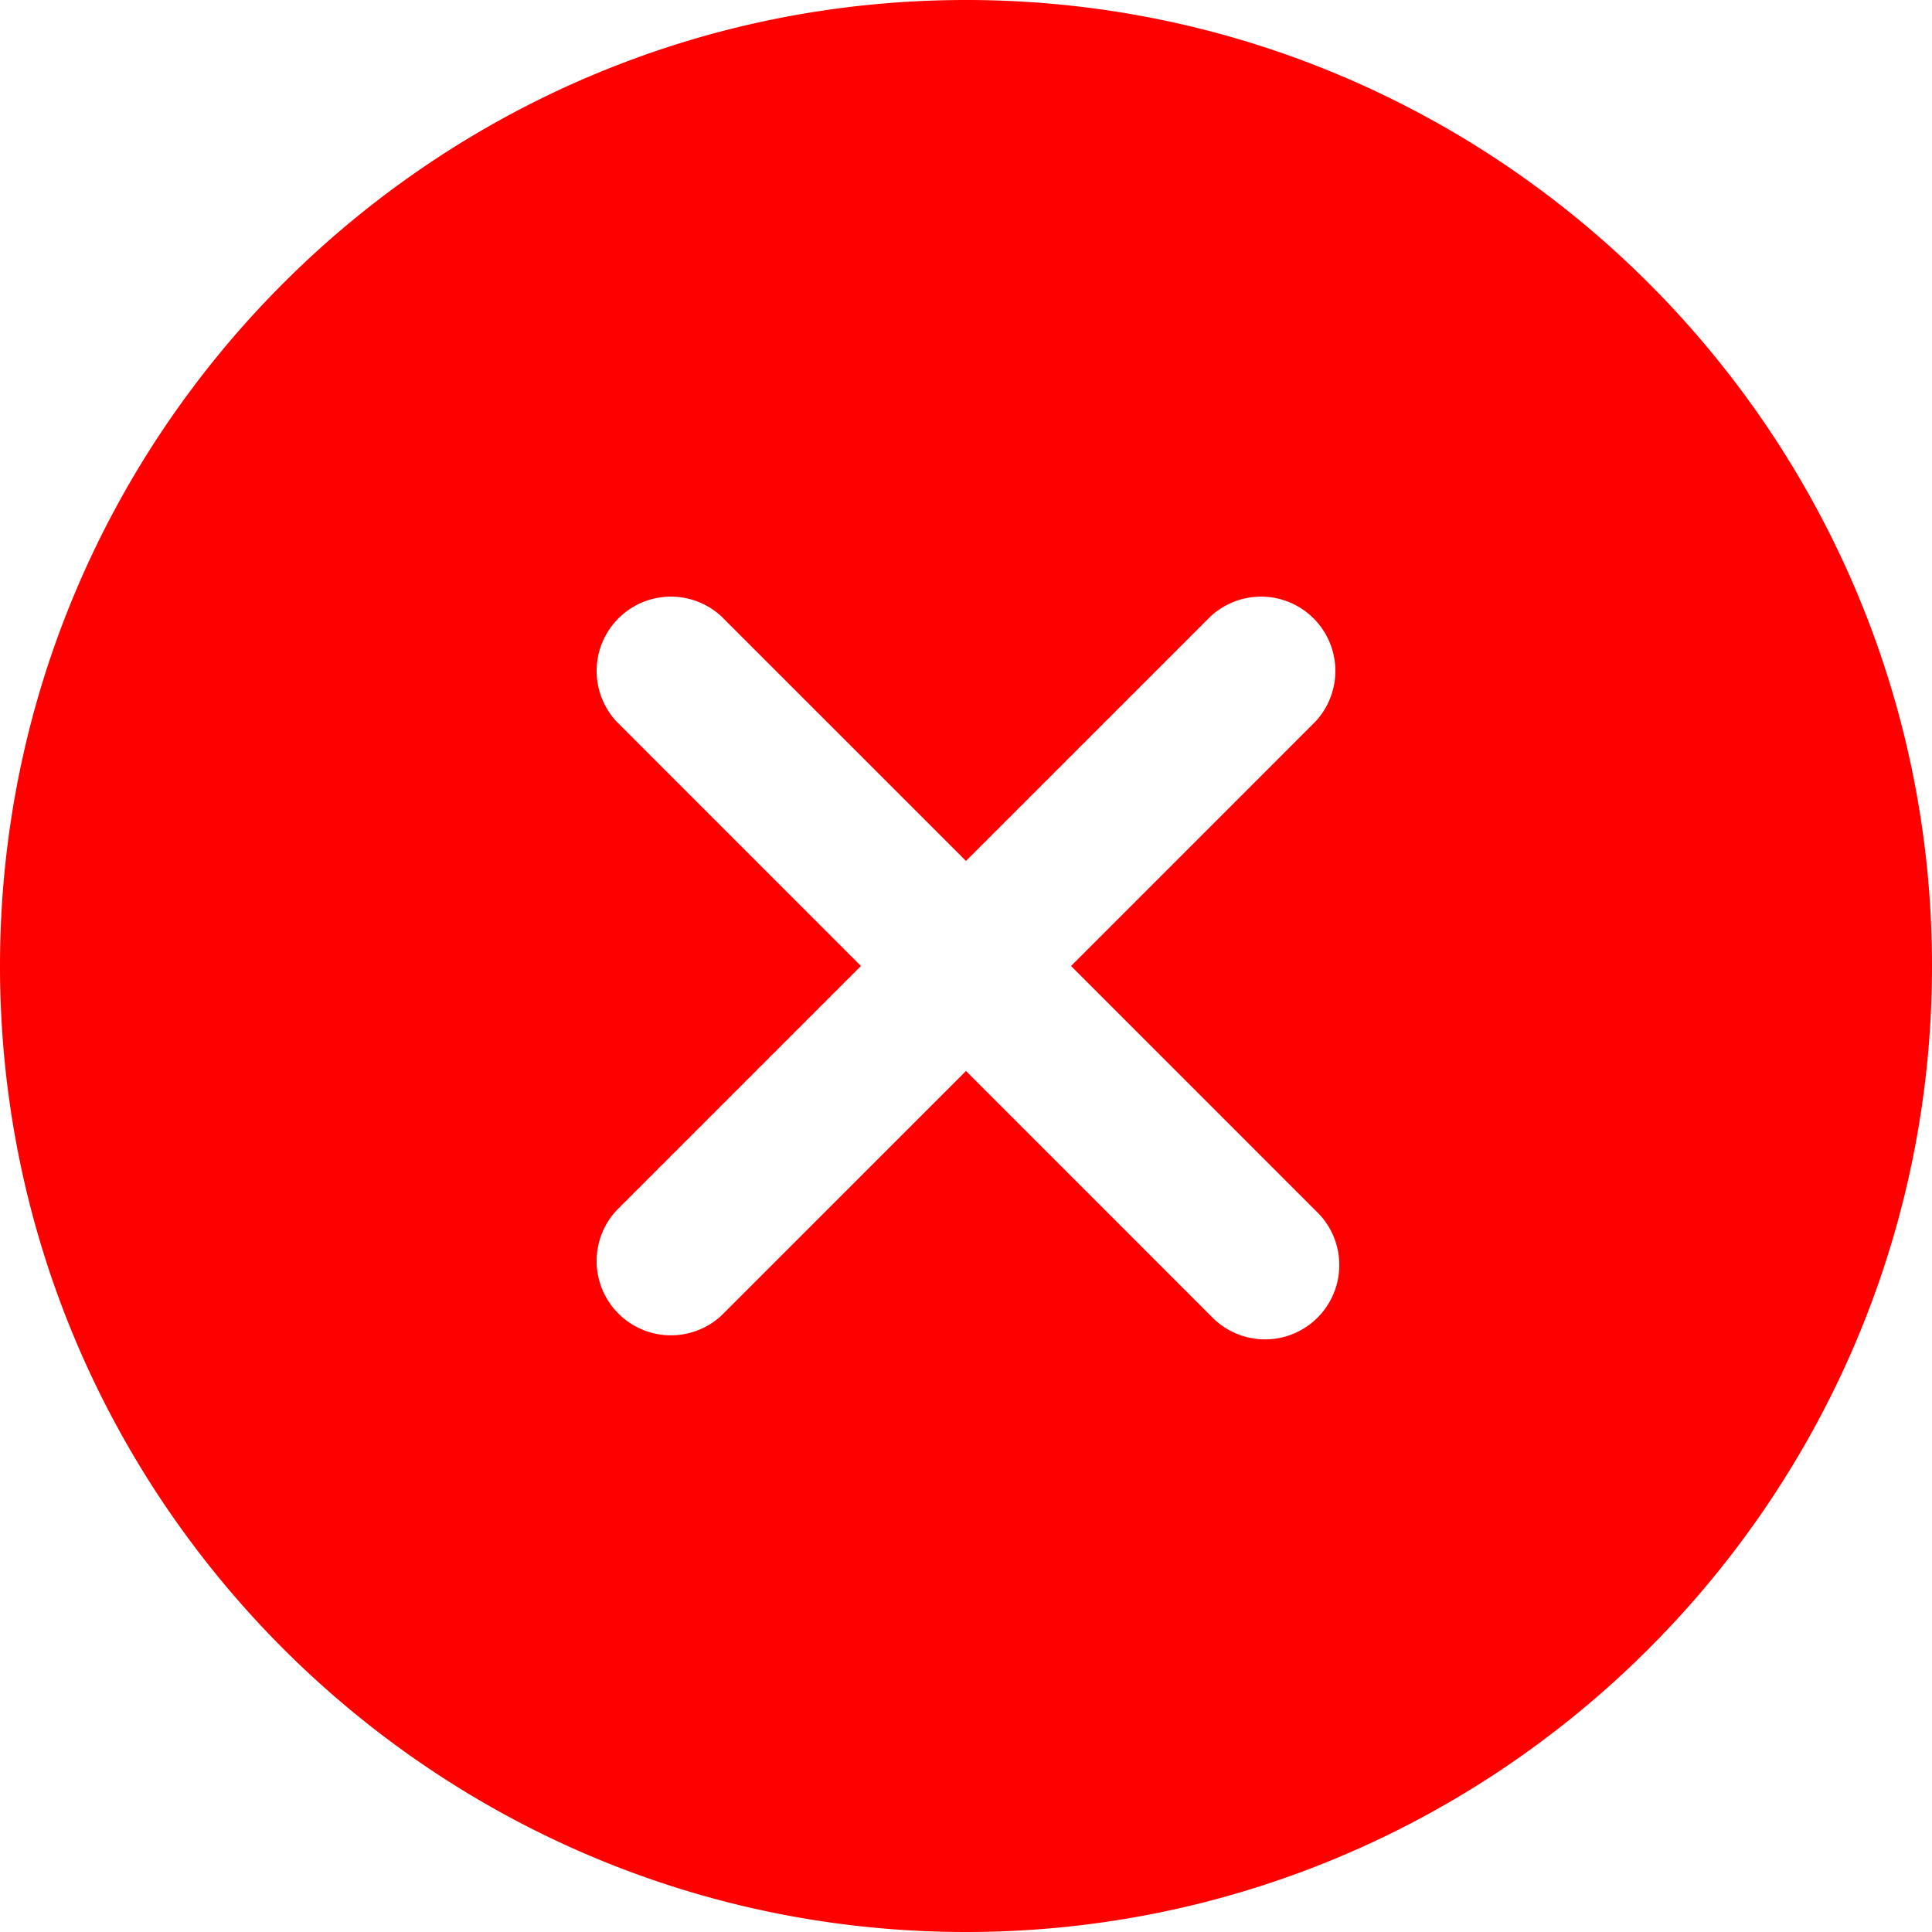 <svg viewBox="0 0 52 52" xmlns="http://www.w3.org/2000/svg"><path d="M26 0C11.664 0 0 11.664 0 26s11.664 26 26 26 26-11.664 26-26S40.336 0 26 0zm9.413 32.587a2.002 2.002 0 01-.614 3.317 2 2 0 01-2.212-.49L26 28.826l-6.587 6.586a2 2 0 01-2.826-2.826L23.173 26l-6.586-6.587a2 2 0 012.826-2.826L26 23.173l6.587-6.586a2 2 0 012.826 2.826L28.827 26l6.586 6.587z" fill="red"/></svg>
